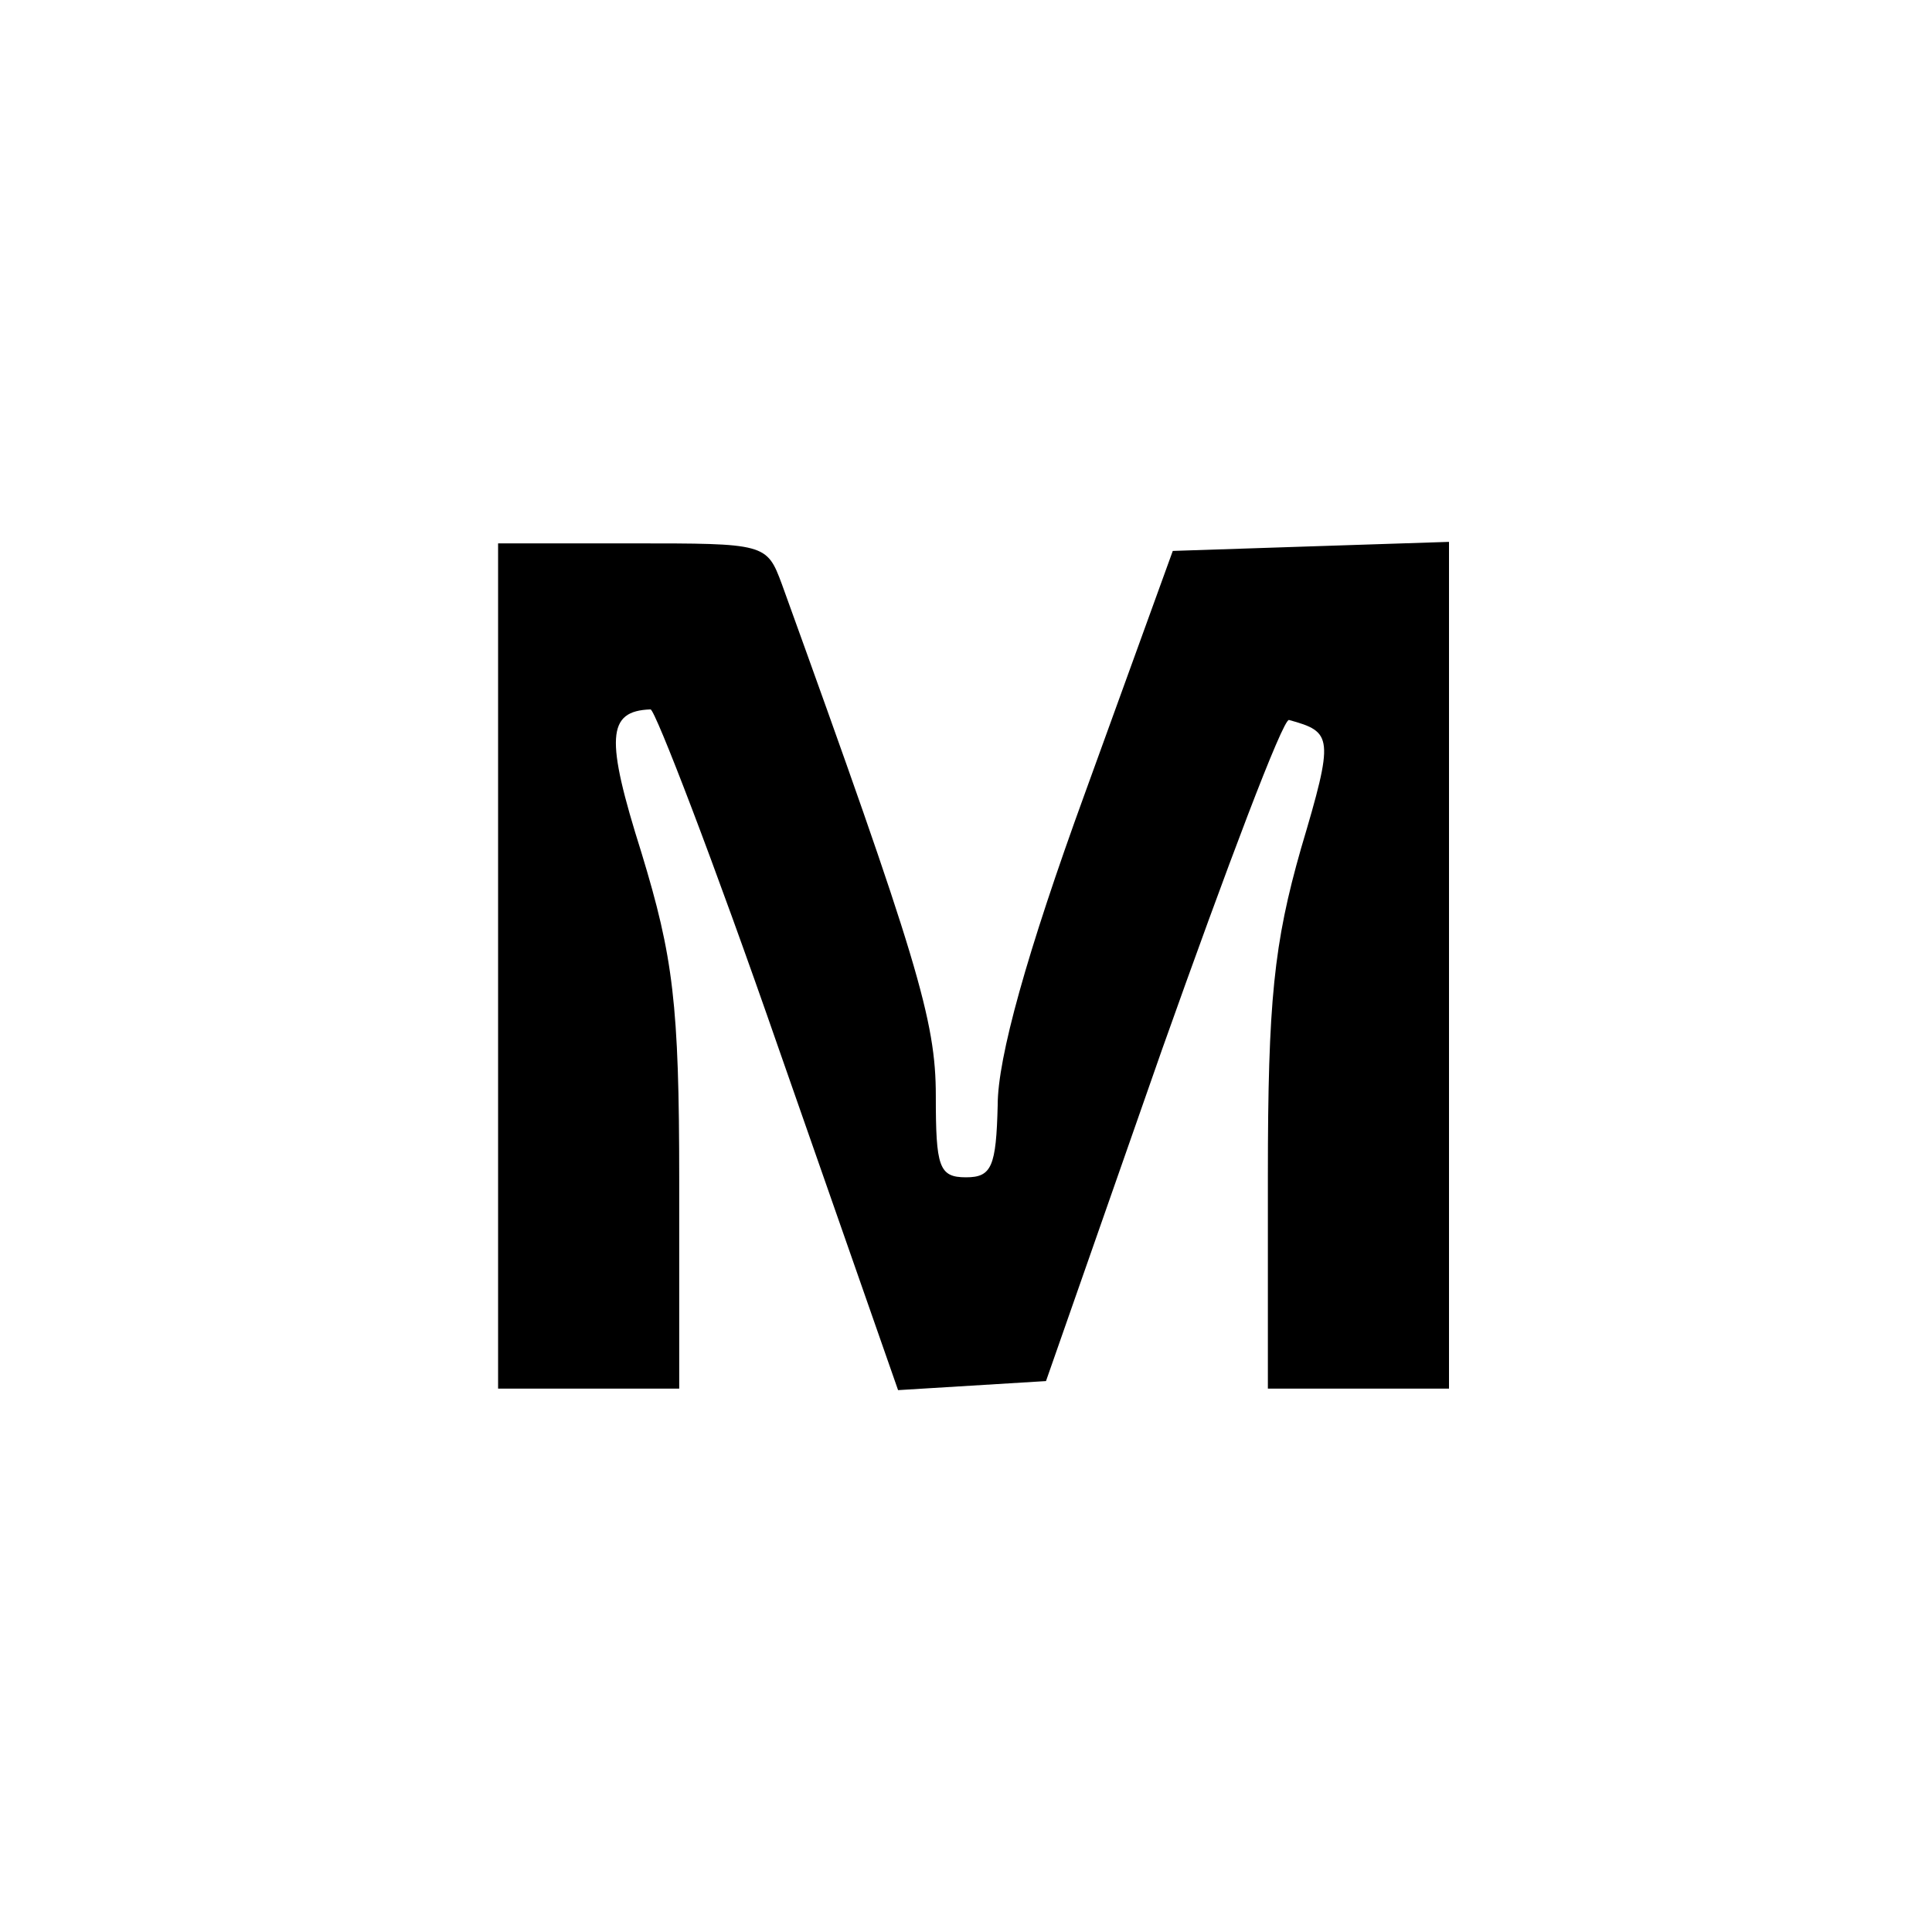 <?xml version="1.0" standalone="no"?>
<!DOCTYPE svg PUBLIC "-//W3C//DTD SVG 20010904//EN"
 "http://www.w3.org/TR/2001/REC-SVG-20010904/DTD/svg10.dtd">
<svg version="1.0" xmlns="http://www.w3.org/2000/svg"
 width="128pt" height="128pt" viewBox="0 0 128 128"
 preserveAspectRatio="xMidYMid meet">

<g transform="translate(0,128) scale(0.1,-0.1)"
fill="#000000" stroke="none">
<path d="M330 640 l0 -280 60 0 60 0 0 138 c0 117 -4 148 -25 217 -24 76 -23
94 6 95 3 0 42 -101 85 -225 l79 -226 49 3 49 3 77 220 c43 121 80 219 84 218
29 -8 30 -11 8 -85 -18 -63 -22 -101 -22 -217 l0 -141 60 0 60 0 0 280 0 281
-92 -3 -91 -3 -58 -160 c-39 -107 -58 -176 -58 -207 -1 -41 -4 -48 -21 -48
-18 0 -20 7 -20 54 0 50 -12 90 -102 339 -10 27 -11 27 -99 27 l-89 0 0 -280z"/>
</g>
</svg>
